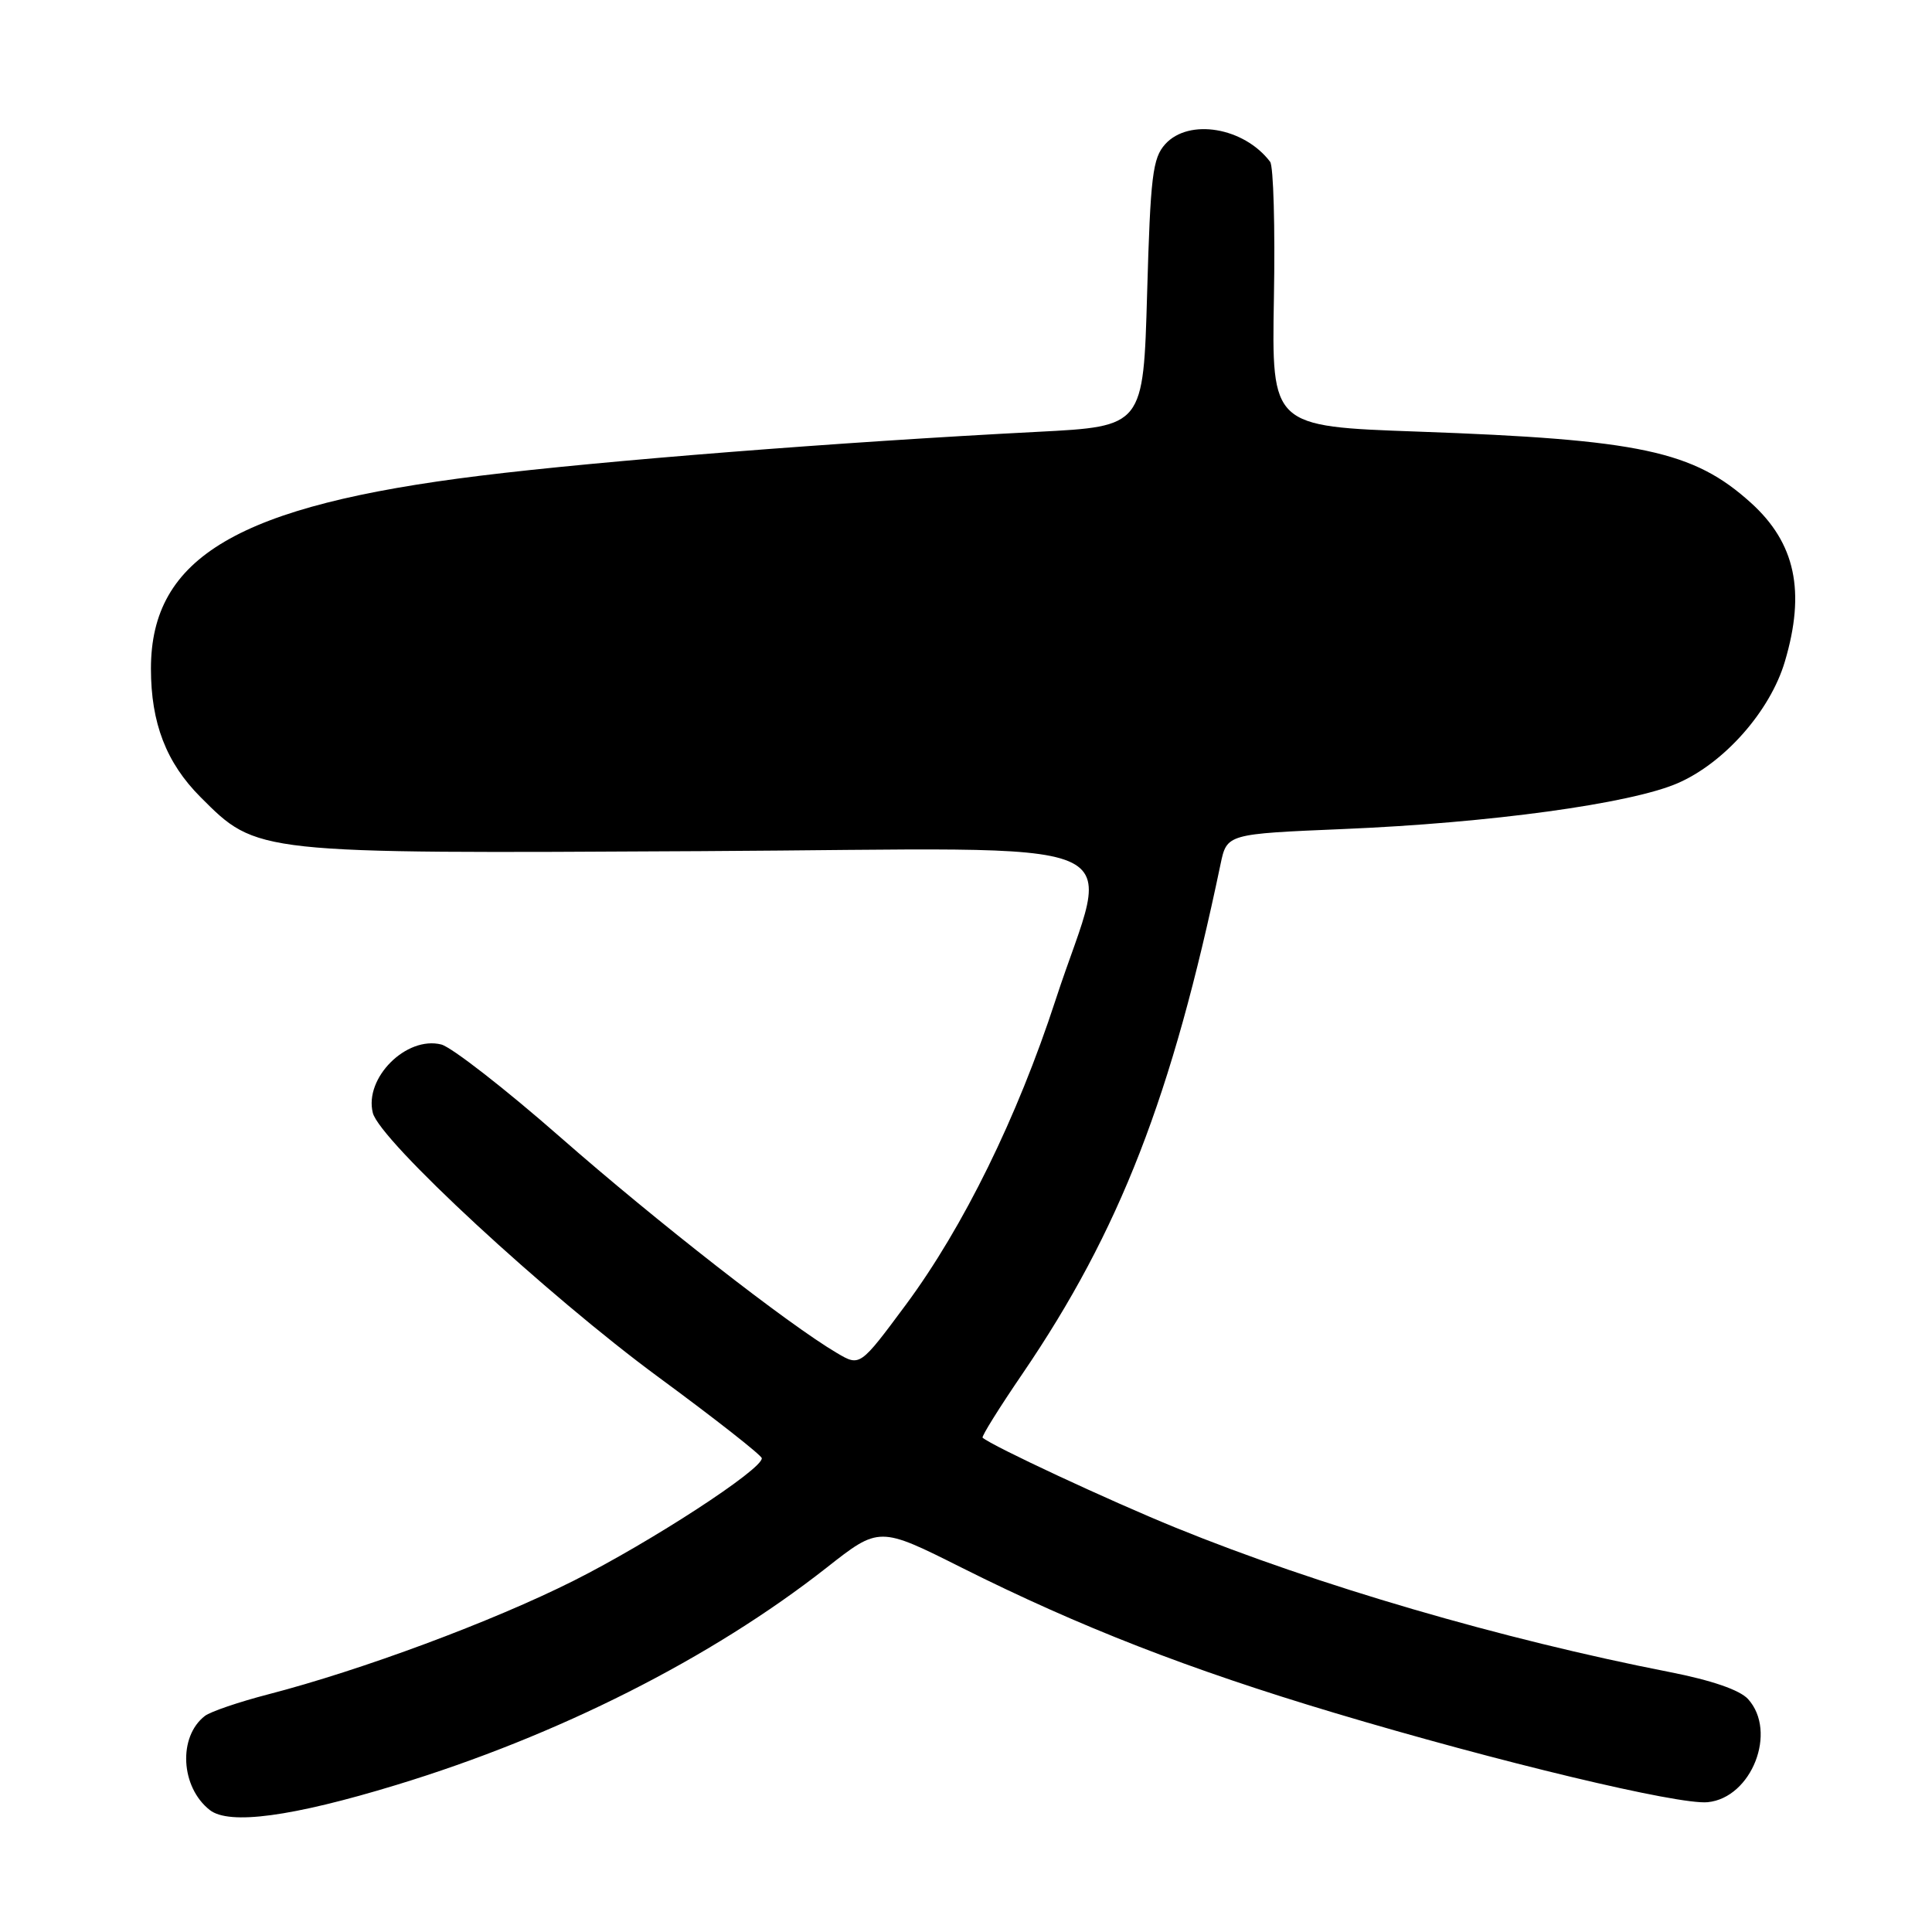 <?xml version="1.0" encoding="UTF-8" standalone="no"?>
<!DOCTYPE svg PUBLIC "-//W3C//DTD SVG 1.1//EN" "http://www.w3.org/Graphics/SVG/1.1/DTD/svg11.dtd" >
<svg xmlns="http://www.w3.org/2000/svg" xmlns:xlink="http://www.w3.org/1999/xlink" version="1.1" viewBox="0 0 256 256">
 <g >
 <path fill="currentColor"
d=" M 52.50 236.52 C 73.91 230.00 94.22 219.74 109.51 207.74 C 116.50 202.24 116.50 202.24 127.50 207.76 C 143.05 215.55 157.51 221.19 176.80 226.96 C 198.52 233.46 222.46 239.19 226.28 238.80 C 232.11 238.22 235.54 229.46 231.63 225.14 C 230.53 223.93 226.81 222.65 221.21 221.55 C 199.02 217.21 174.51 210.05 155.82 202.44 C 147.07 198.88 131.43 191.59 130.20 190.50 C 130.03 190.35 132.41 186.53 135.49 182.02 C 148.38 163.09 155.30 145.28 161.73 114.50 C 162.57 110.50 162.57 110.50 178.04 109.85 C 197.42 109.04 215.97 106.50 222.25 103.80 C 228.46 101.13 234.56 94.22 236.50 87.67 C 239.27 78.36 237.90 71.95 232.00 66.62 C 224.39 59.75 217.34 58.24 187.86 57.19 C 168.50 56.50 168.50 56.50 168.80 39.50 C 168.97 30.15 168.74 22.02 168.30 21.44 C 164.84 16.87 157.54 15.64 154.40 19.10 C 152.73 20.95 152.44 23.32 152.00 38.85 C 151.50 56.50 151.50 56.50 137.50 57.22 C 111.25 58.57 79.73 61.05 63.60 63.04 C 31.60 66.99 20.00 73.79 20.00 88.60 C 20.00 95.81 22.03 101.07 26.57 105.62 C 34.09 113.15 33.70 113.11 92.91 112.78 C 152.80 112.46 147.17 110.09 139.87 132.50 C 134.79 148.07 127.66 162.58 120.05 172.86 C 113.95 181.08 113.95 181.08 110.91 179.29 C 104.48 175.51 86.95 161.83 74.23 150.67 C 66.92 144.26 59.83 138.75 58.47 138.40 C 53.84 137.24 48.24 142.84 49.40 147.46 C 50.32 151.12 72.50 171.63 87.28 182.50 C 94.76 188.00 100.91 192.83 100.94 193.22 C 101.06 194.67 86.25 204.31 76.00 209.46 C 65.23 214.87 47.90 221.31 35.50 224.52 C 31.65 225.52 27.89 226.80 27.15 227.37 C 23.58 230.12 23.92 236.80 27.80 239.84 C 30.36 241.85 38.69 240.73 52.50 236.52 Z "/>
</g>
</svg>